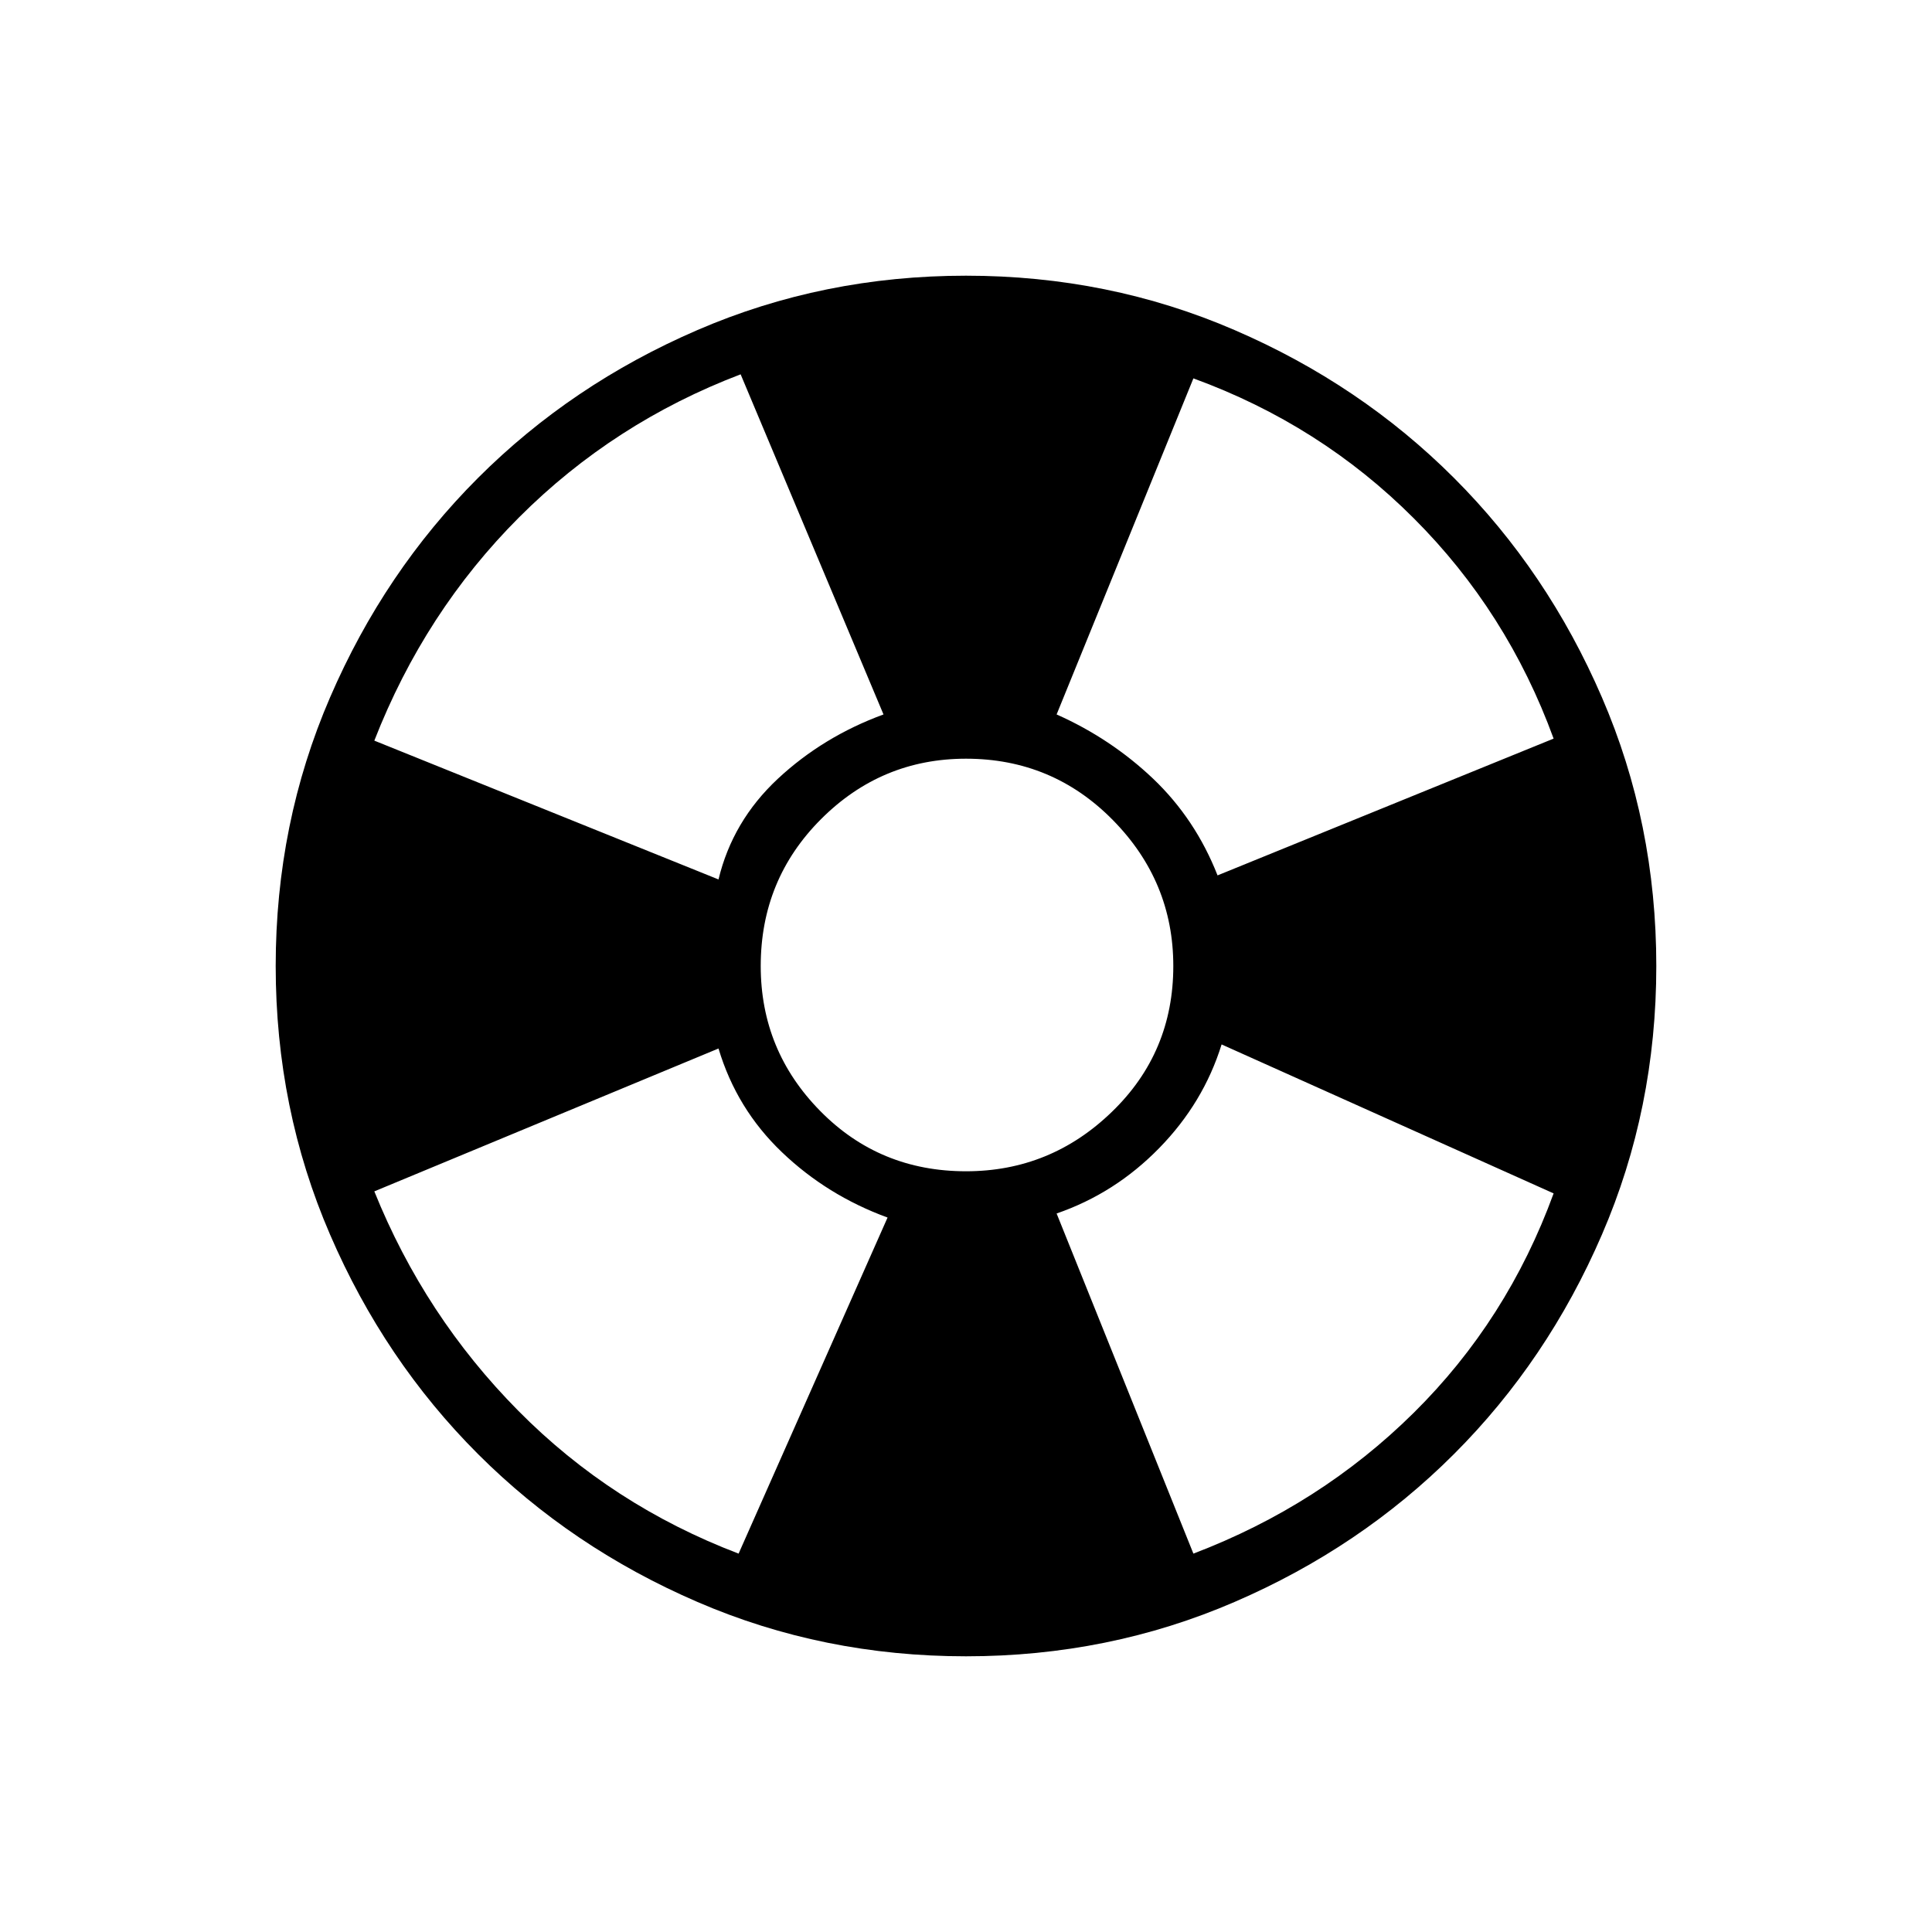 <svg xmlns="http://www.w3.org/2000/svg" height="20" width="20"><path d="M16.083 7.646Q15.604 6.333 14.635 5.365Q13.667 4.396 12.354 3.917L10.938 7.396Q11.5 7.646 11.938 8.062Q12.375 8.479 12.604 9.062ZM7.667 3.875Q6.354 4.375 5.375 5.354Q4.396 6.333 3.875 7.667L7.438 9.104Q7.583 8.5 8.052 8.062Q8.521 7.625 9.146 7.396ZM3.875 12.333Q4.396 13.625 5.365 14.604Q6.333 15.583 7.646 16.083L9.188 12.604Q8.562 12.375 8.094 11.927Q7.625 11.479 7.438 10.854ZM12.354 16.083Q13.667 15.583 14.635 14.625Q15.604 13.667 16.083 12.354L12.646 10.812Q12.458 11.417 12 11.885Q11.542 12.354 10.938 12.562ZM10 17.146Q8.521 17.146 7.219 16.583Q5.917 16.021 4.948 15.052Q3.979 14.083 3.417 12.781Q2.854 11.479 2.854 10Q2.854 8.521 3.417 7.219Q3.979 5.917 4.948 4.948Q5.917 3.979 7.219 3.417Q8.521 2.854 10 2.854Q11.479 2.854 12.781 3.417Q14.083 3.979 15.052 4.948Q16.021 5.917 16.583 7.219Q17.146 8.521 17.146 10Q17.146 11.479 16.583 12.781Q16.021 14.083 15.052 15.052Q14.083 16.021 12.781 16.583Q11.479 17.146 10 17.146ZM10 12.125Q10.875 12.125 11.51 11.51Q12.146 10.896 12.146 10Q12.146 9.125 11.521 8.49Q10.896 7.854 10 7.854Q9.125 7.854 8.5 8.479Q7.875 9.104 7.875 10Q7.875 10.875 8.49 11.5Q9.104 12.125 10 12.125Z"/></svg>